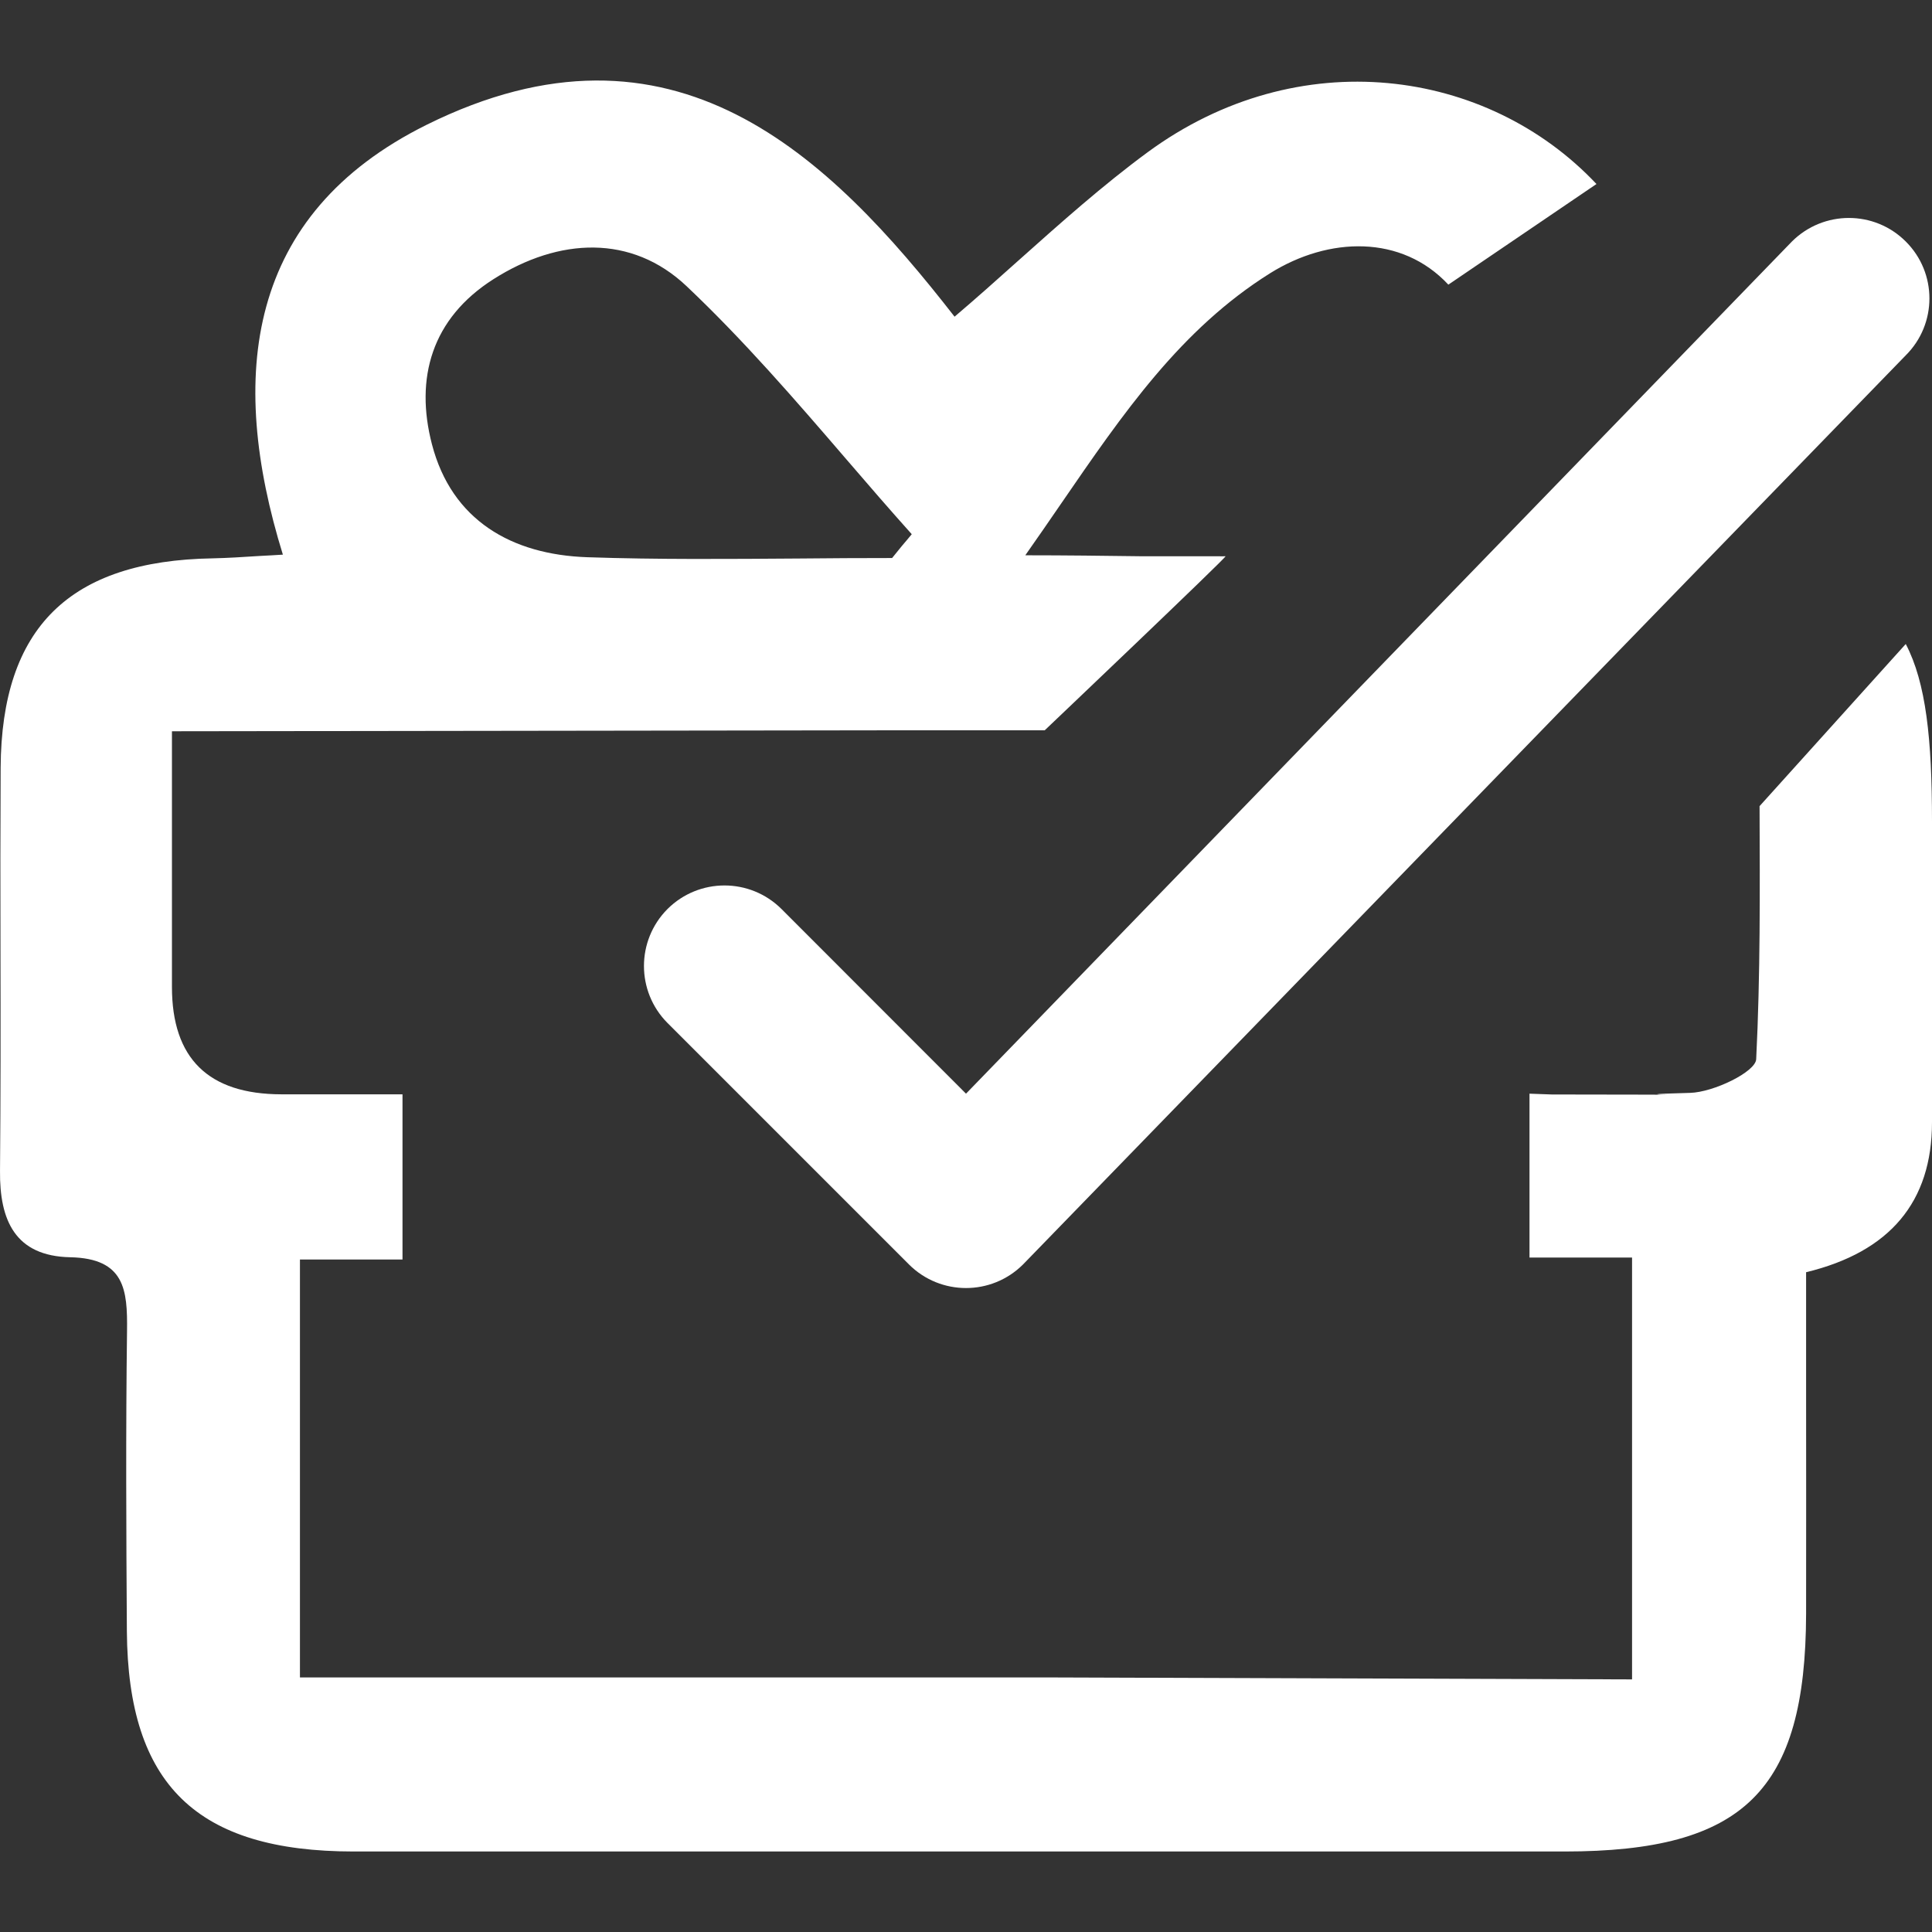 <svg width="12" height="12" viewBox="0 0 12 12" fill="none" xmlns="http://www.w3.org/2000/svg">
<rect x="0" y="0" width="12" height="12" fill="#333333" stroke="none"/>
<path fill-rule="evenodd" clip-rule="evenodd" d="M11.837 4C11.963 4.241 12 4.59 12 5.104V6.97C12 7.465 11.739 7.776 11.218 7.902C11.218 8.132 11.218 8.364 11.218 8.598C11.218 9.069 11.219 9.547 11.218 10.024C11.215 11.123 10.832 11.5 9.717 11.5C8.882 11.5 8.046 11.5 7.211 11.5C5.54 11.5 3.869 11.5 2.198 11.5C1.221 11.5 0.795 11.085 0.788 10.132C0.784 9.51 0.781 8.887 0.789 8.265C0.792 8.013 0.776 7.816 0.436 7.809C0.093 7.802 -0.003 7.578 6.89913e-05 7.273C0.004 6.815 0.004 6.358 0.003 5.9C0.002 5.523 0.002 5.145 0.004 4.768C0.009 3.897 0.433 3.483 1.32 3.468C1.413 3.466 1.507 3.46 1.616 3.453C1.66 3.451 1.707 3.448 1.757 3.445C1.413 2.334 1.53 1.332 2.648 0.776C4.183 0.014 5.151 0.968 5.929 1.967C6.063 1.853 6.192 1.738 6.318 1.625C6.588 1.384 6.849 1.151 7.129 0.945C8.065 0.258 9.237 0.422 9.916 1.143L8.996 1.768C8.706 1.457 8.254 1.469 7.889 1.697C7.334 2.045 6.978 2.564 6.588 3.132C6.517 3.236 6.444 3.341 6.369 3.448L6.37 3.449C6.62 3.449 6.857 3.452 7.087 3.455C7.087 3.455 7.379 3.455 7.566 3.455C7.584 3.455 7.597 3.456 7.612 3.455C7.628 3.453 6.489 4.536 6.489 4.536H6.559H6.318H6H5.646H5.448L1.068 4.542V6.13C1.068 6.574 1.294 6.796 1.747 6.797H2.5V7.33V7.823H1.863V10.419H5.448H5.558H5.734H6.265H6.436H6.559L10.137 10.431V7.811H9.5V7.295V6.793L9.639 6.798C9.841 6.798 10.042 6.799 10.243 6.799C10.827 6.801 9.914 6.803 10.498 6.788C10.643 6.784 10.904 6.658 10.908 6.579C10.934 6.056 10.931 5.532 10.929 5.007L11.837 4ZM5.601 3.392C5.581 3.417 5.561 3.441 5.541 3.466C5.349 3.466 5.158 3.467 4.966 3.469C4.527 3.472 4.087 3.476 3.648 3.461C3.178 3.445 2.806 3.232 2.683 2.76C2.576 2.349 2.681 1.978 3.065 1.734C3.472 1.475 3.923 1.455 4.264 1.777C4.618 2.112 4.938 2.482 5.257 2.853C5.391 3.009 5.526 3.165 5.663 3.318C5.642 3.343 5.622 3.368 5.601 3.392Z" fill="white"/>
<path d="M11.837 2.207C12.033 2.012 12.033 1.695 11.837 1.5C11.642 1.305 11.326 1.305 11.13 1.5L6 6.793L4.854 5.646C4.658 5.451 4.342 5.451 4.146 5.646C3.951 5.842 3.951 6.158 4.146 6.354L5.646 7.854C5.842 8.049 6.158 8.049 6.354 7.854L11.837 2.207Z" fill="white"/>
</svg>
